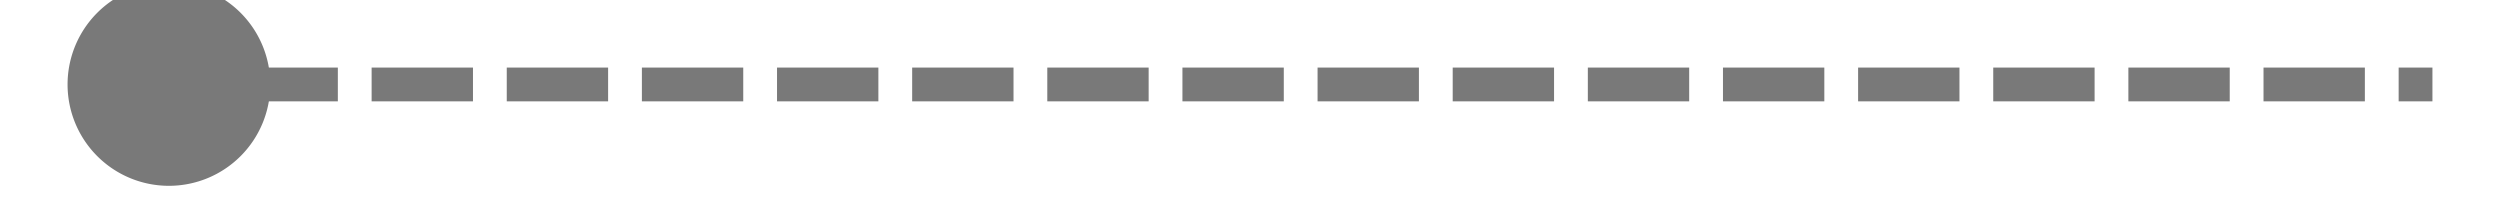 ﻿<?xml version="1.0" encoding="utf-8"?>
<svg version="1.1" xmlns:xlink="http://www.w3.org/1999/xlink" width="74px" height="6px" preserveAspectRatio="xMinYMid meet" viewBox="238 6935  74 4" xmlns="http://www.w3.org/2000/svg">
  <path d="M 243 6933.5  A 3 3 0 0 0 240 6936.5 A 3 3 0 0 0 243 6939.5 A 3 3 0 0 0 246 6936.5 A 3 3 0 0 0 243 6933.5 Z " fill-rule="nonzero" fill="#797979" stroke="none" />
  <path d="M 241 6936.5  L 310 6936.5  " stroke-width="1" stroke-dasharray="3,1" stroke="#797979" fill="none" />
</svg>
